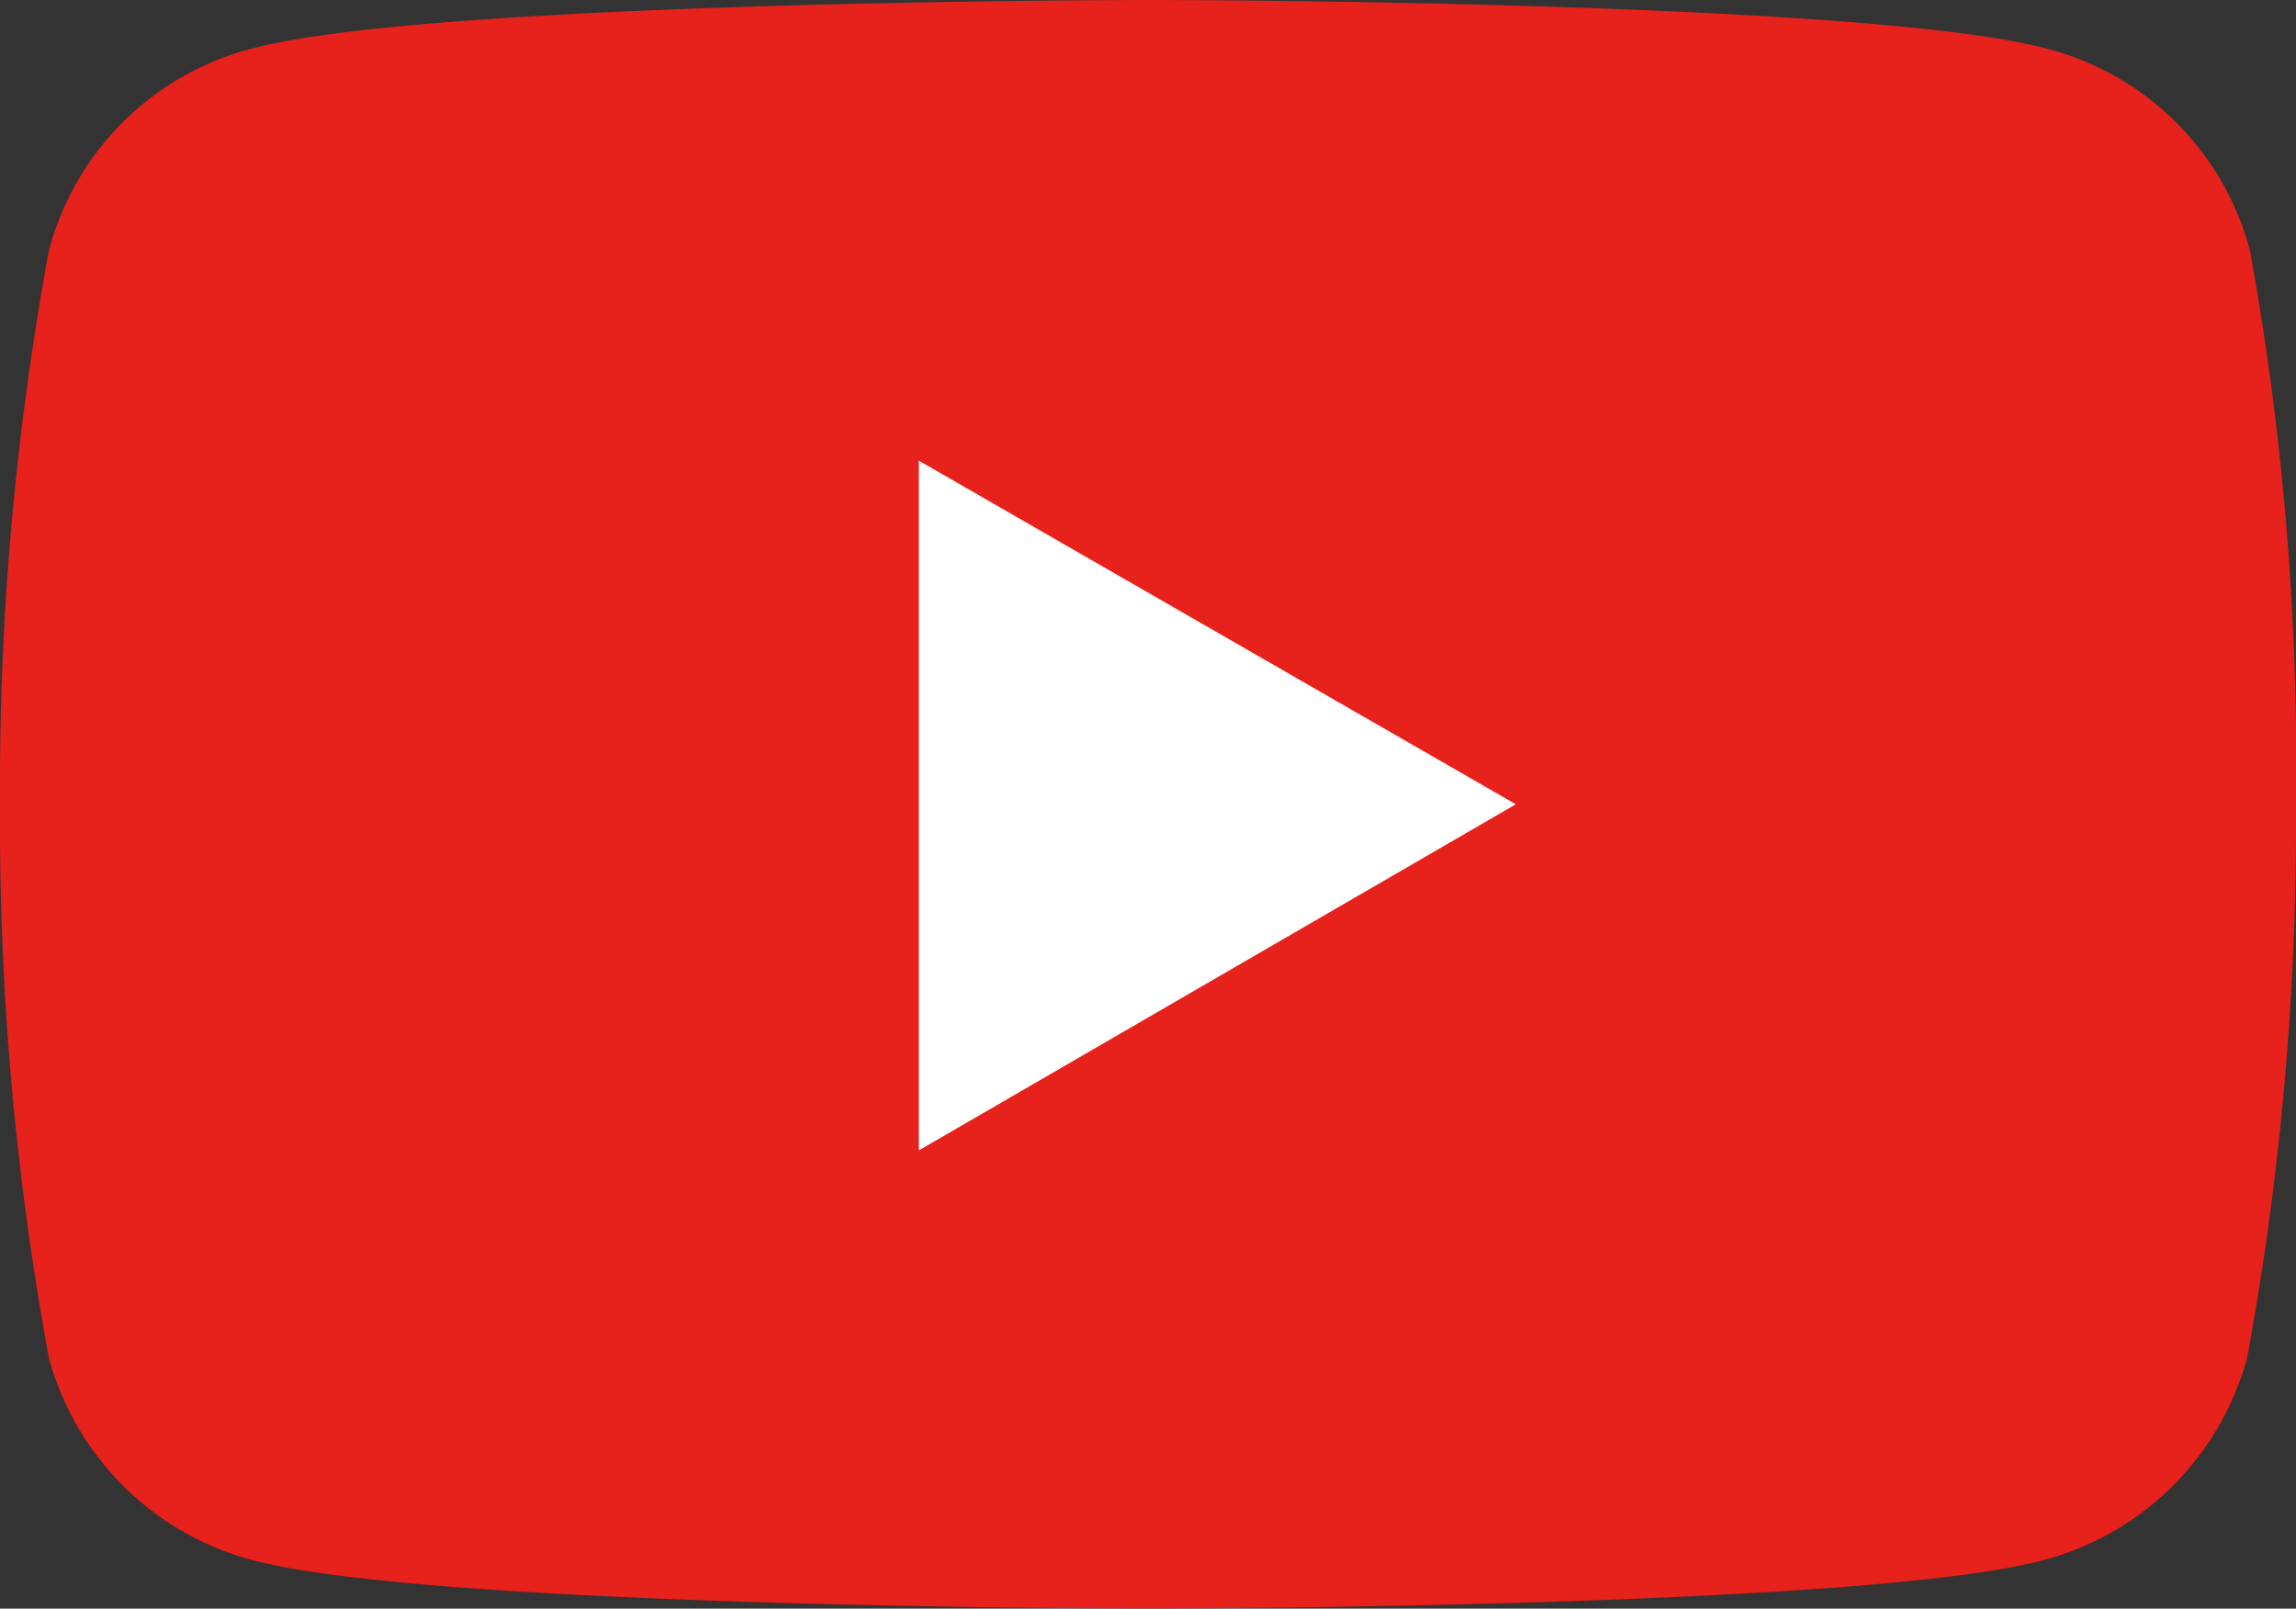 <svg xmlns="http://www.w3.org/2000/svg" id="prefix__Group_931" width="20" height="14.013" data-name="Group 931" viewBox="0 0 20 14.013">
    <rect x="0" y="0" width="20" height="14.013" fill="#333333" stroke="none"/>
    <path id="prefix__Path_1640" d="M19.6 2.187A2.467 2.467 0 0 0 17.834.425C16.263 0 10.021 0 10.021 0S3.758 0 2.187.425A2.467 2.467 0 0 0 .425 2.187 25.74 25.74 0 0 0 0 7.006a25.74 25.74 0 0 0 .425 4.819 2.5 2.5 0 0 0 1.762 1.762c1.571.425 7.813.425 7.813.425s6.263 0 7.813-.425a2.5 2.5 0 0 0 1.762-1.762A25.741 25.741 0 0 0 20 7.006a25.108 25.108 0 0 0-.4-4.819" data-name="Path 1640" style="fill:#e7211b"/>
    <path id="prefix__Path_1641" d="M37.7 24.908l5.2-3.015-5.2-2.993z" data-name="Path 1641" transform="translate(-29.696 -14.887)" style="fill:#fff"/>
</svg>
